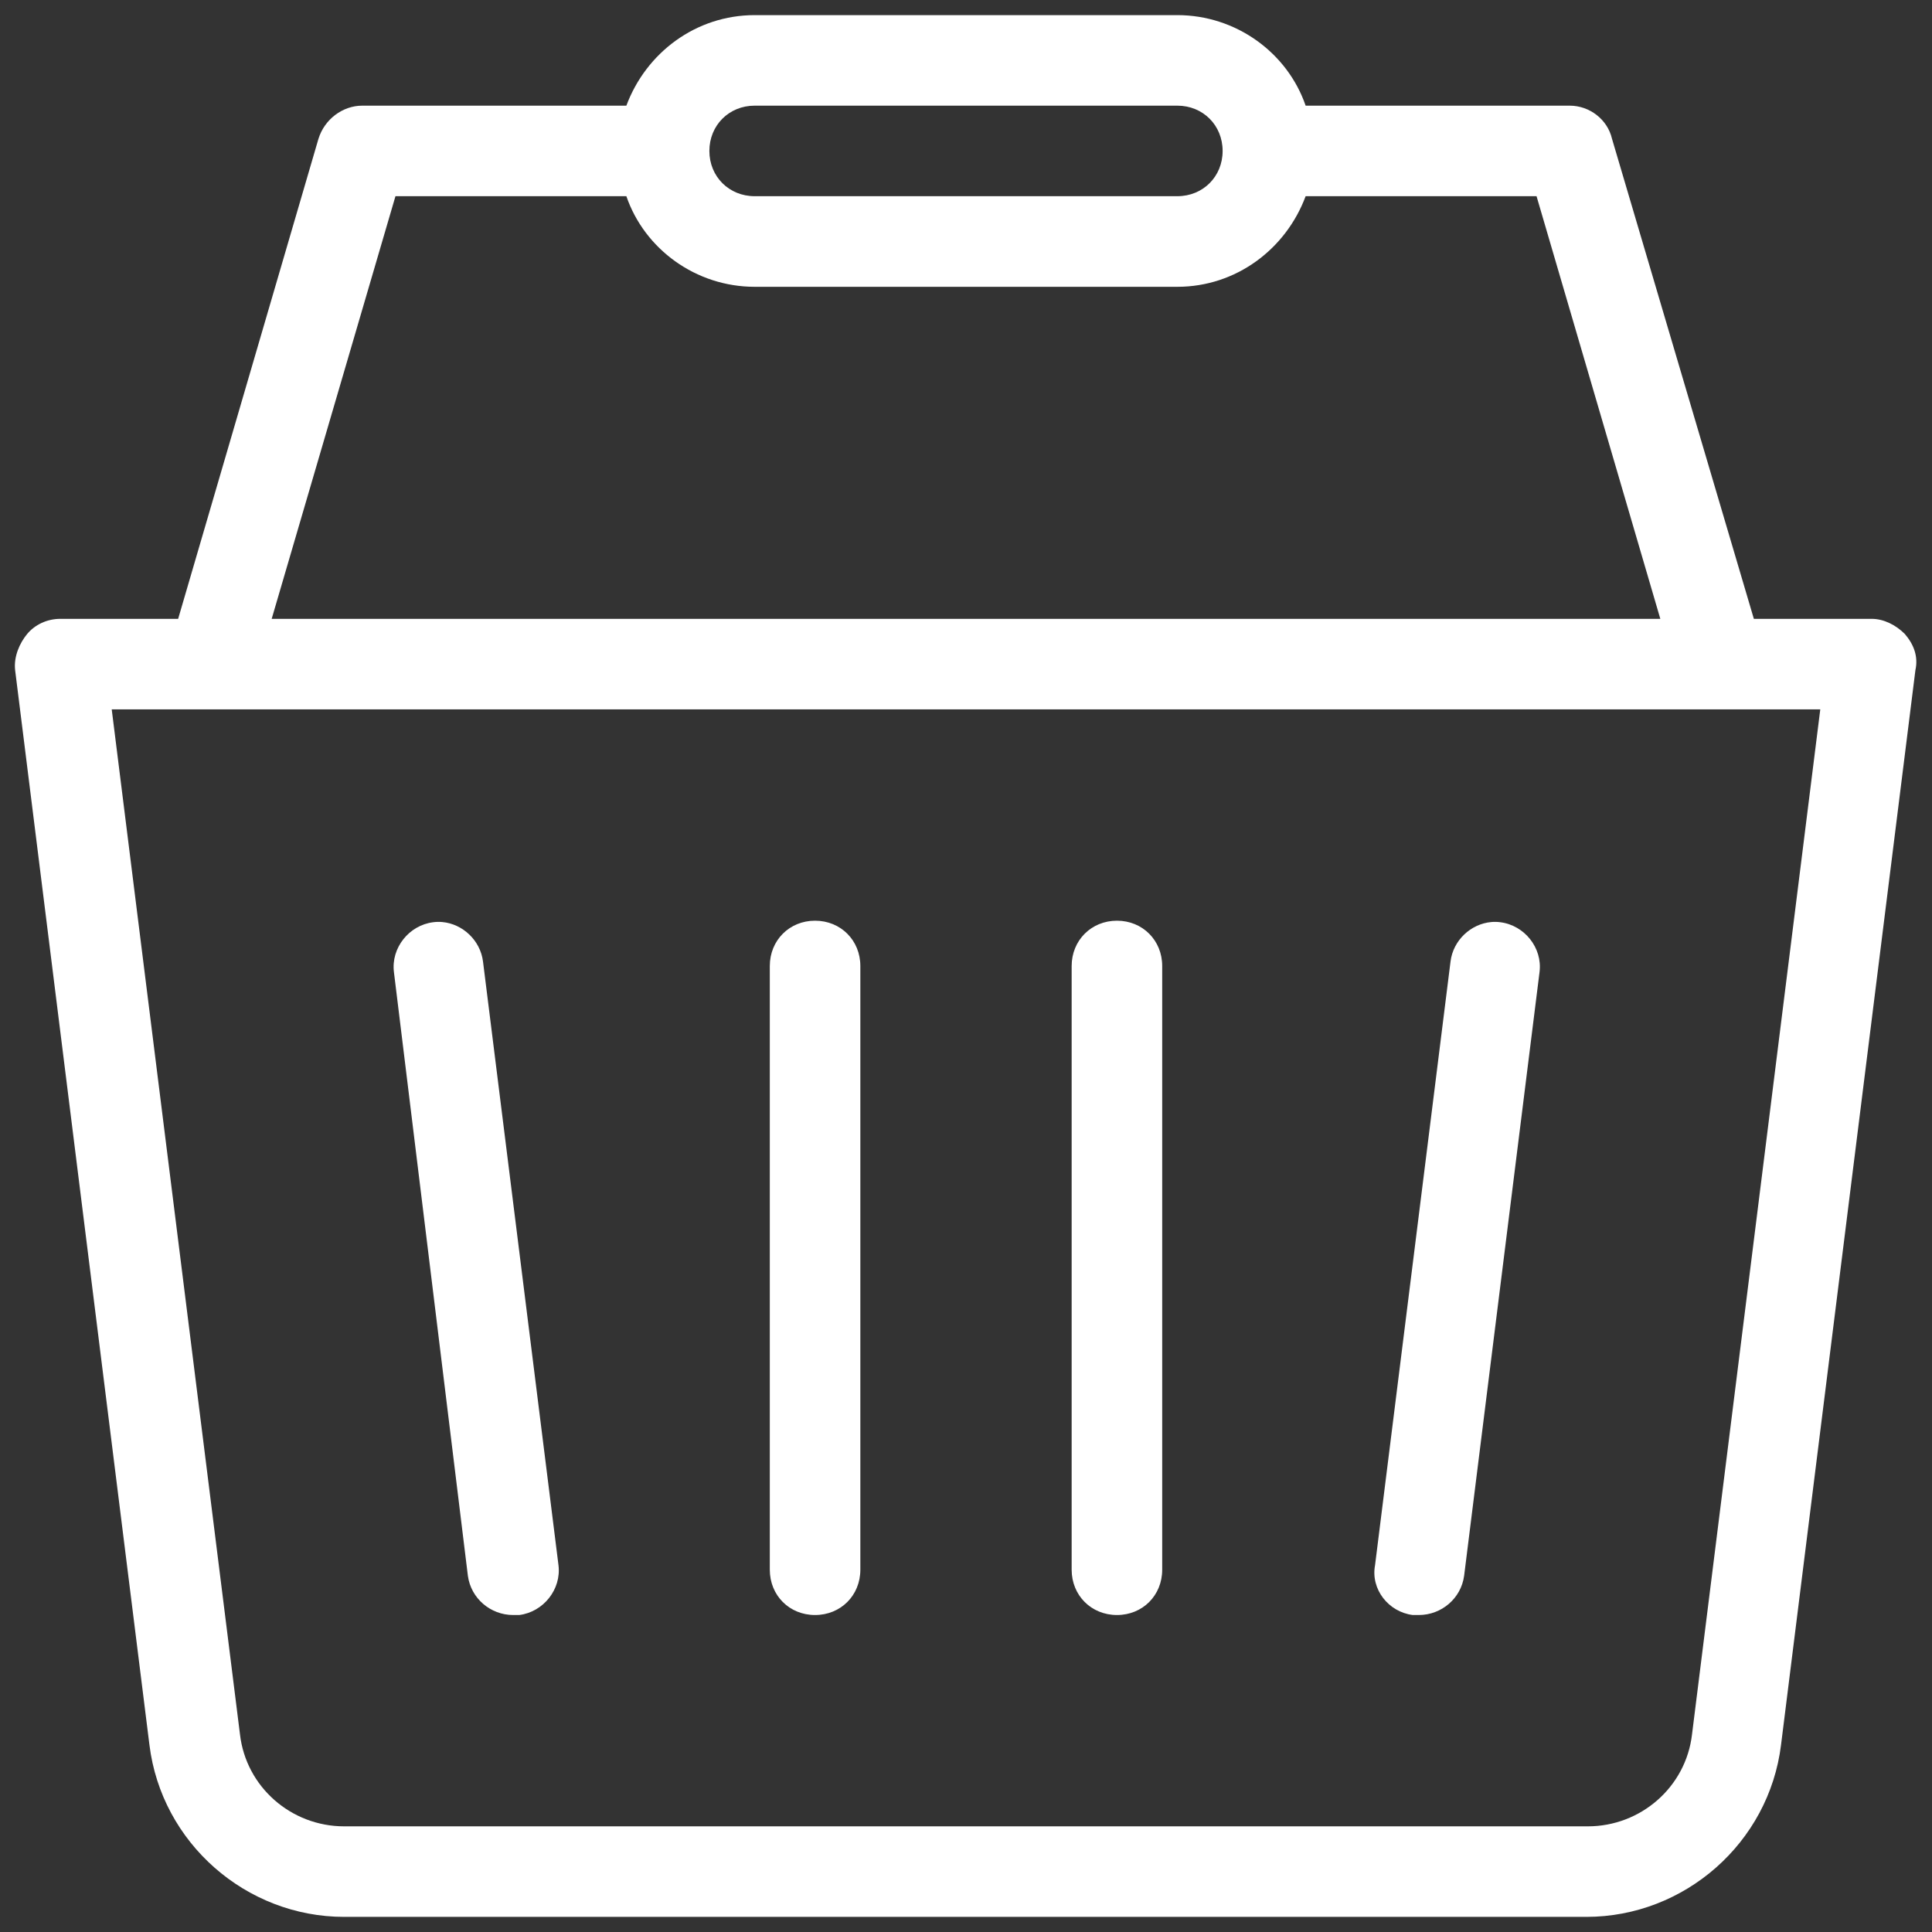 <svg width="29" height="29" viewBox="0 0 29 29" fill="none" xmlns="http://www.w3.org/2000/svg">
<rect x="0" y="0" width="29" height="29" fill="#333333" stroke="none"/>
<path d="M11.328 0.227C10.444 0.227 9.697 0.793 9.402 1.586H5.438C5.143 1.586 4.871 1.79 4.78 2.084L2.674 9.289H0.906C0.702 9.289 0.521 9.38 0.408 9.516C0.295 9.652 0.204 9.856 0.227 10.059L2.243 26.191C2.424 27.663 3.693 28.773 5.166 28.773H23.812C25.284 28.773 26.553 27.663 26.734 26.191L28.751 10.059C28.796 9.856 28.728 9.674 28.592 9.516C28.456 9.38 28.275 9.289 28.094 9.289H26.326L24.197 2.084C24.129 1.79 23.857 1.586 23.562 1.586H19.598C19.326 0.793 18.555 0.227 17.672 0.227H11.328ZM11.328 1.586H17.672C18.057 1.586 18.352 1.88 18.352 2.266C18.352 2.651 18.057 2.945 17.672 2.945H11.328C10.943 2.945 10.648 2.651 10.648 2.266C10.648 1.88 10.943 1.586 11.328 1.586ZM5.936 2.945H9.402C9.674 3.738 10.444 4.305 11.328 4.305H17.672C18.555 4.305 19.303 3.738 19.598 2.945H23.064L24.922 9.289H4.078L5.936 2.945ZM1.677 10.648H27.323L25.398 26.032C25.307 26.825 24.627 27.414 23.834 27.414H5.166C4.373 27.414 3.693 26.825 3.602 26.032L1.677 10.648ZM12.234 13.82C11.849 13.82 11.555 14.115 11.555 14.5V23.562C11.555 23.948 11.849 24.242 12.234 24.242C12.62 24.242 12.914 23.948 12.914 23.562V14.5C12.914 14.115 12.62 13.82 12.234 13.82ZM16.766 13.82C16.381 13.82 16.086 14.115 16.086 14.5V23.562C16.086 23.948 16.381 24.242 16.766 24.242C17.151 24.242 17.445 23.948 17.445 23.562V14.5C17.445 14.115 17.151 13.82 16.766 13.82ZM6.637 13.84C6.593 13.836 6.547 13.837 6.502 13.843C6.14 13.888 5.868 14.228 5.913 14.591L7.023 23.653C7.069 23.993 7.363 24.242 7.703 24.242H7.794C8.156 24.197 8.428 23.857 8.383 23.494L7.25 14.432C7.21 14.115 6.945 13.867 6.637 13.84ZM22.386 13.84C22.077 13.867 21.812 14.115 21.773 14.432L20.64 23.494C20.572 23.857 20.844 24.197 21.206 24.242H21.297C21.637 24.242 21.931 23.993 21.977 23.653L23.109 14.591C23.155 14.228 22.883 13.888 22.52 13.843C22.475 13.837 22.43 13.836 22.386 13.84Z" fill="white"/>
</svg>
